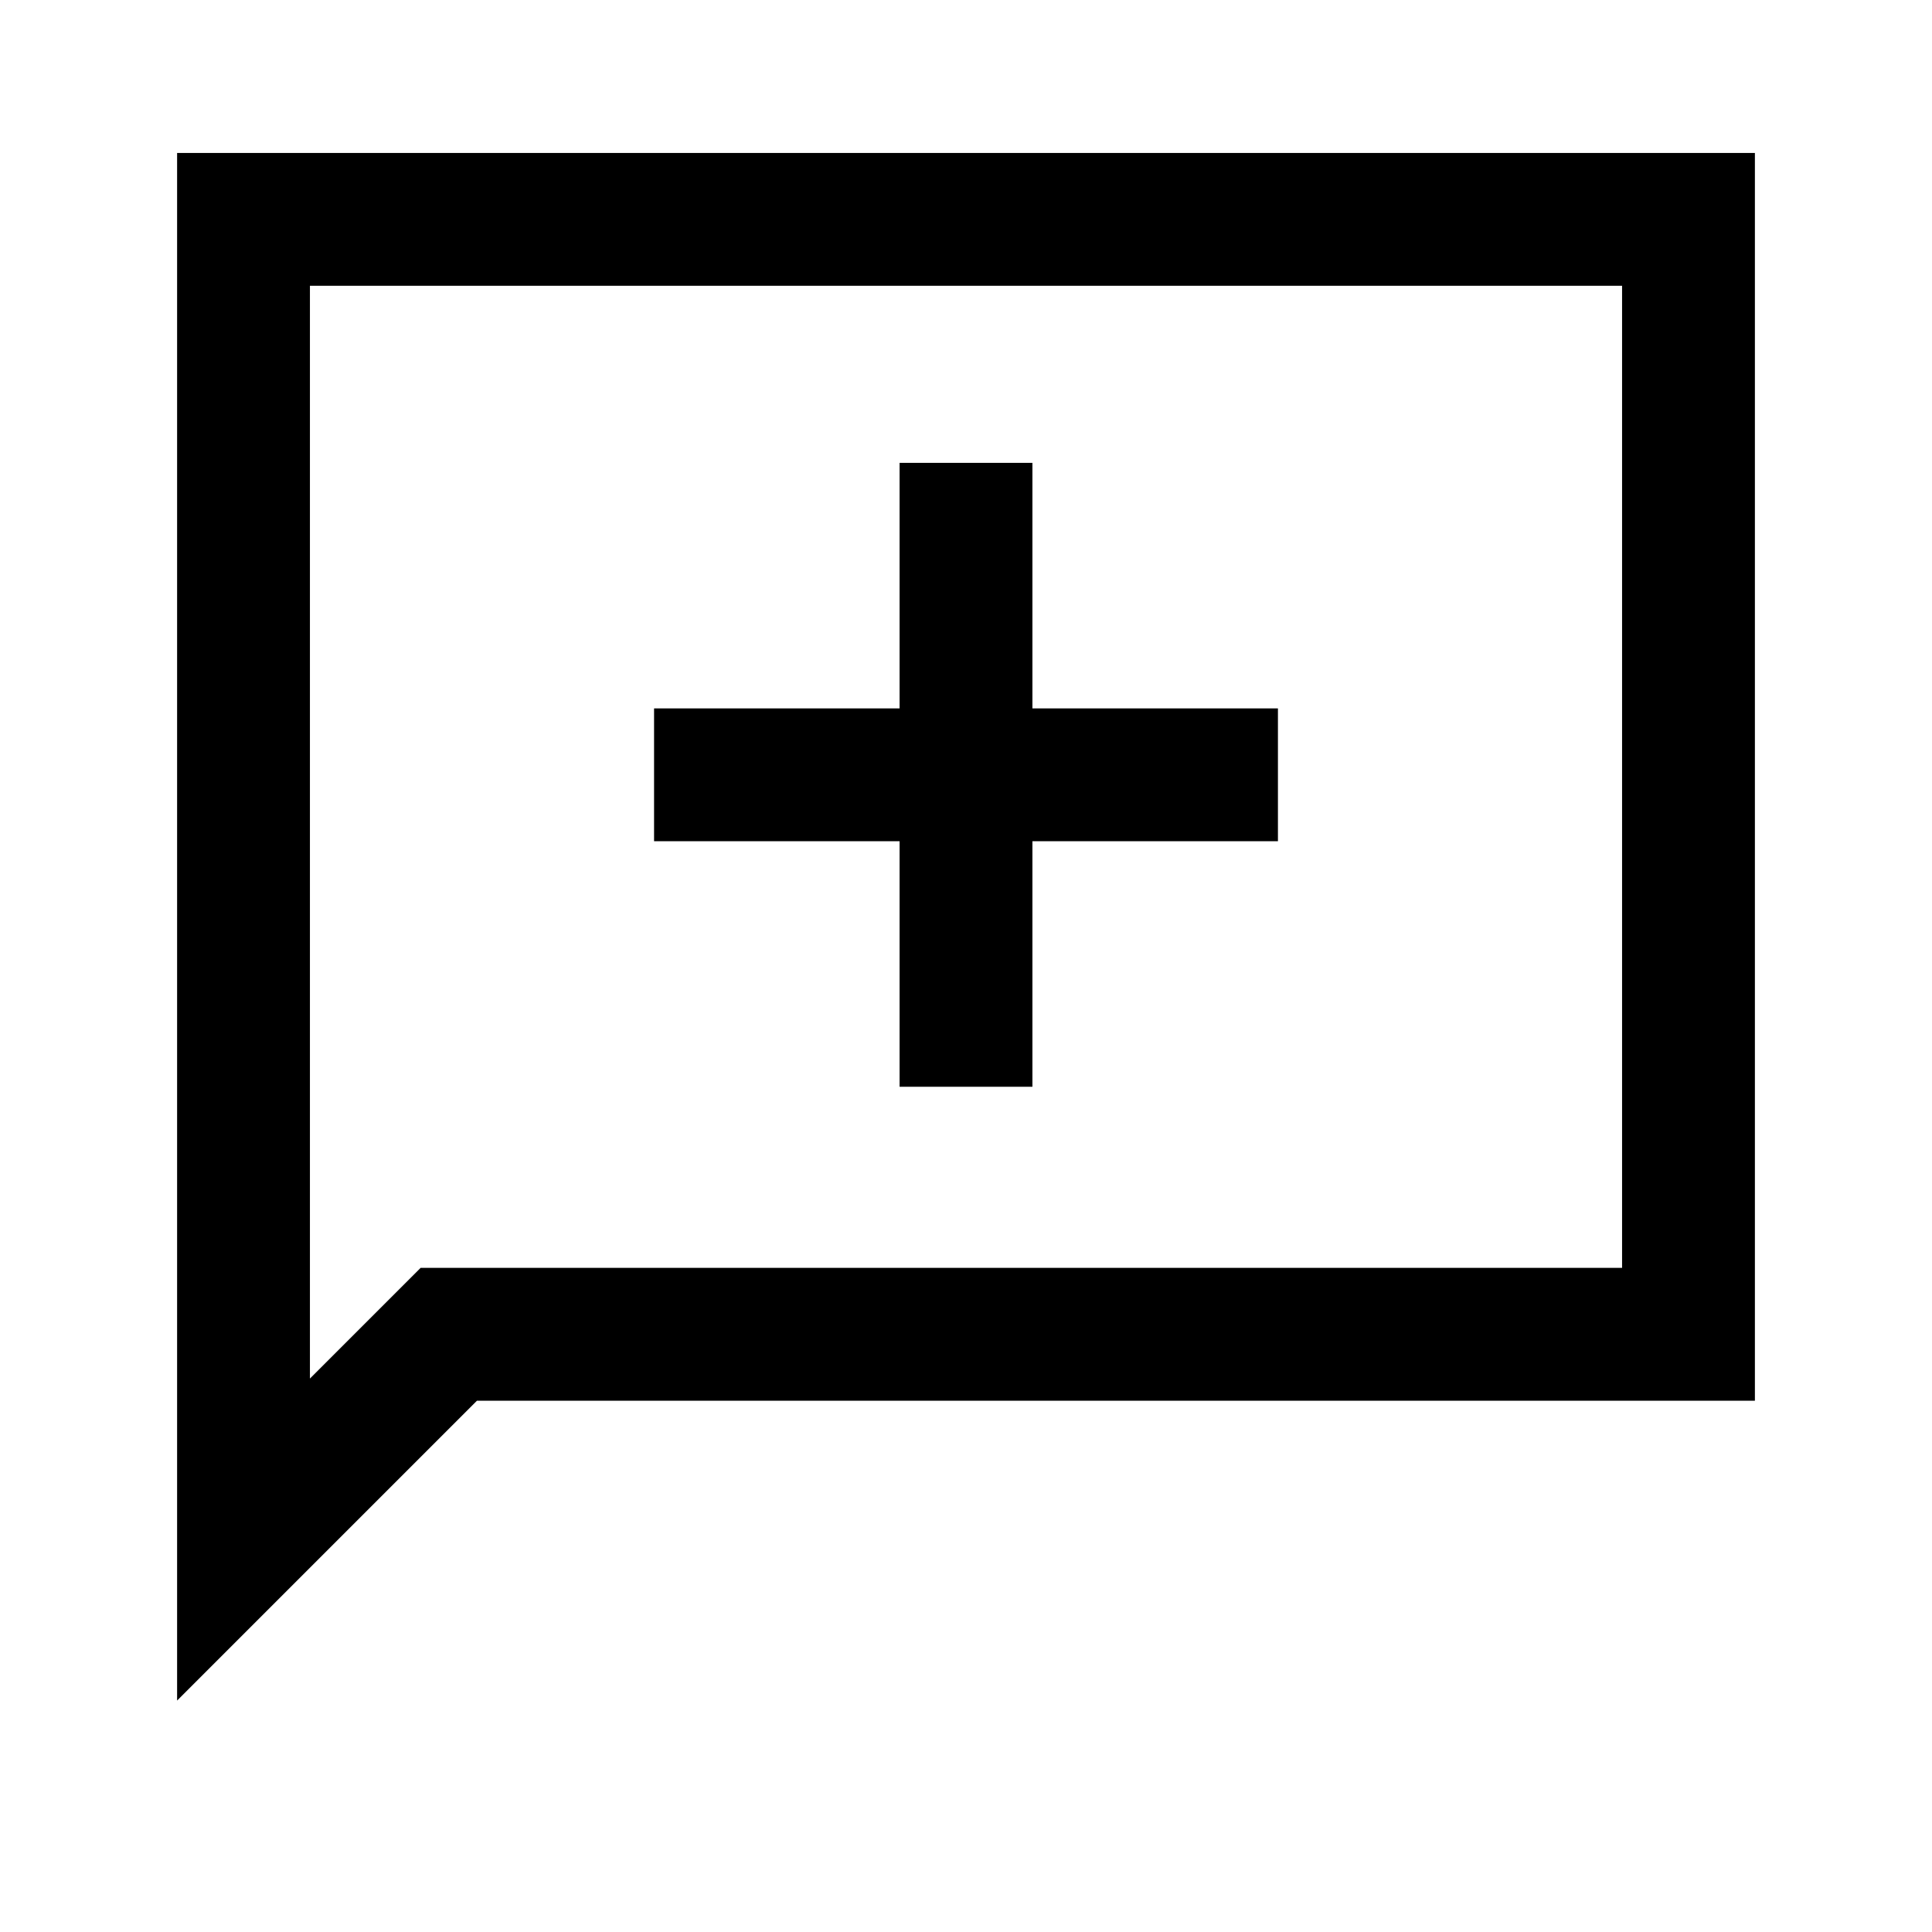 <svg xmlns="http://www.w3.org/2000/svg" height="24" width="24"><path d="M11.175 13.5H12.825V10.45H15.875V8.8H12.825V5.75H11.175V8.8H8.125V10.45H11.175ZM2.2 21.125V1.9H21.8V17.4H5.925ZM3.85 17.125 5.225 15.75H20.15V3.55H3.85ZM3.85 17.125V3.55V15.75Z"/></svg>
